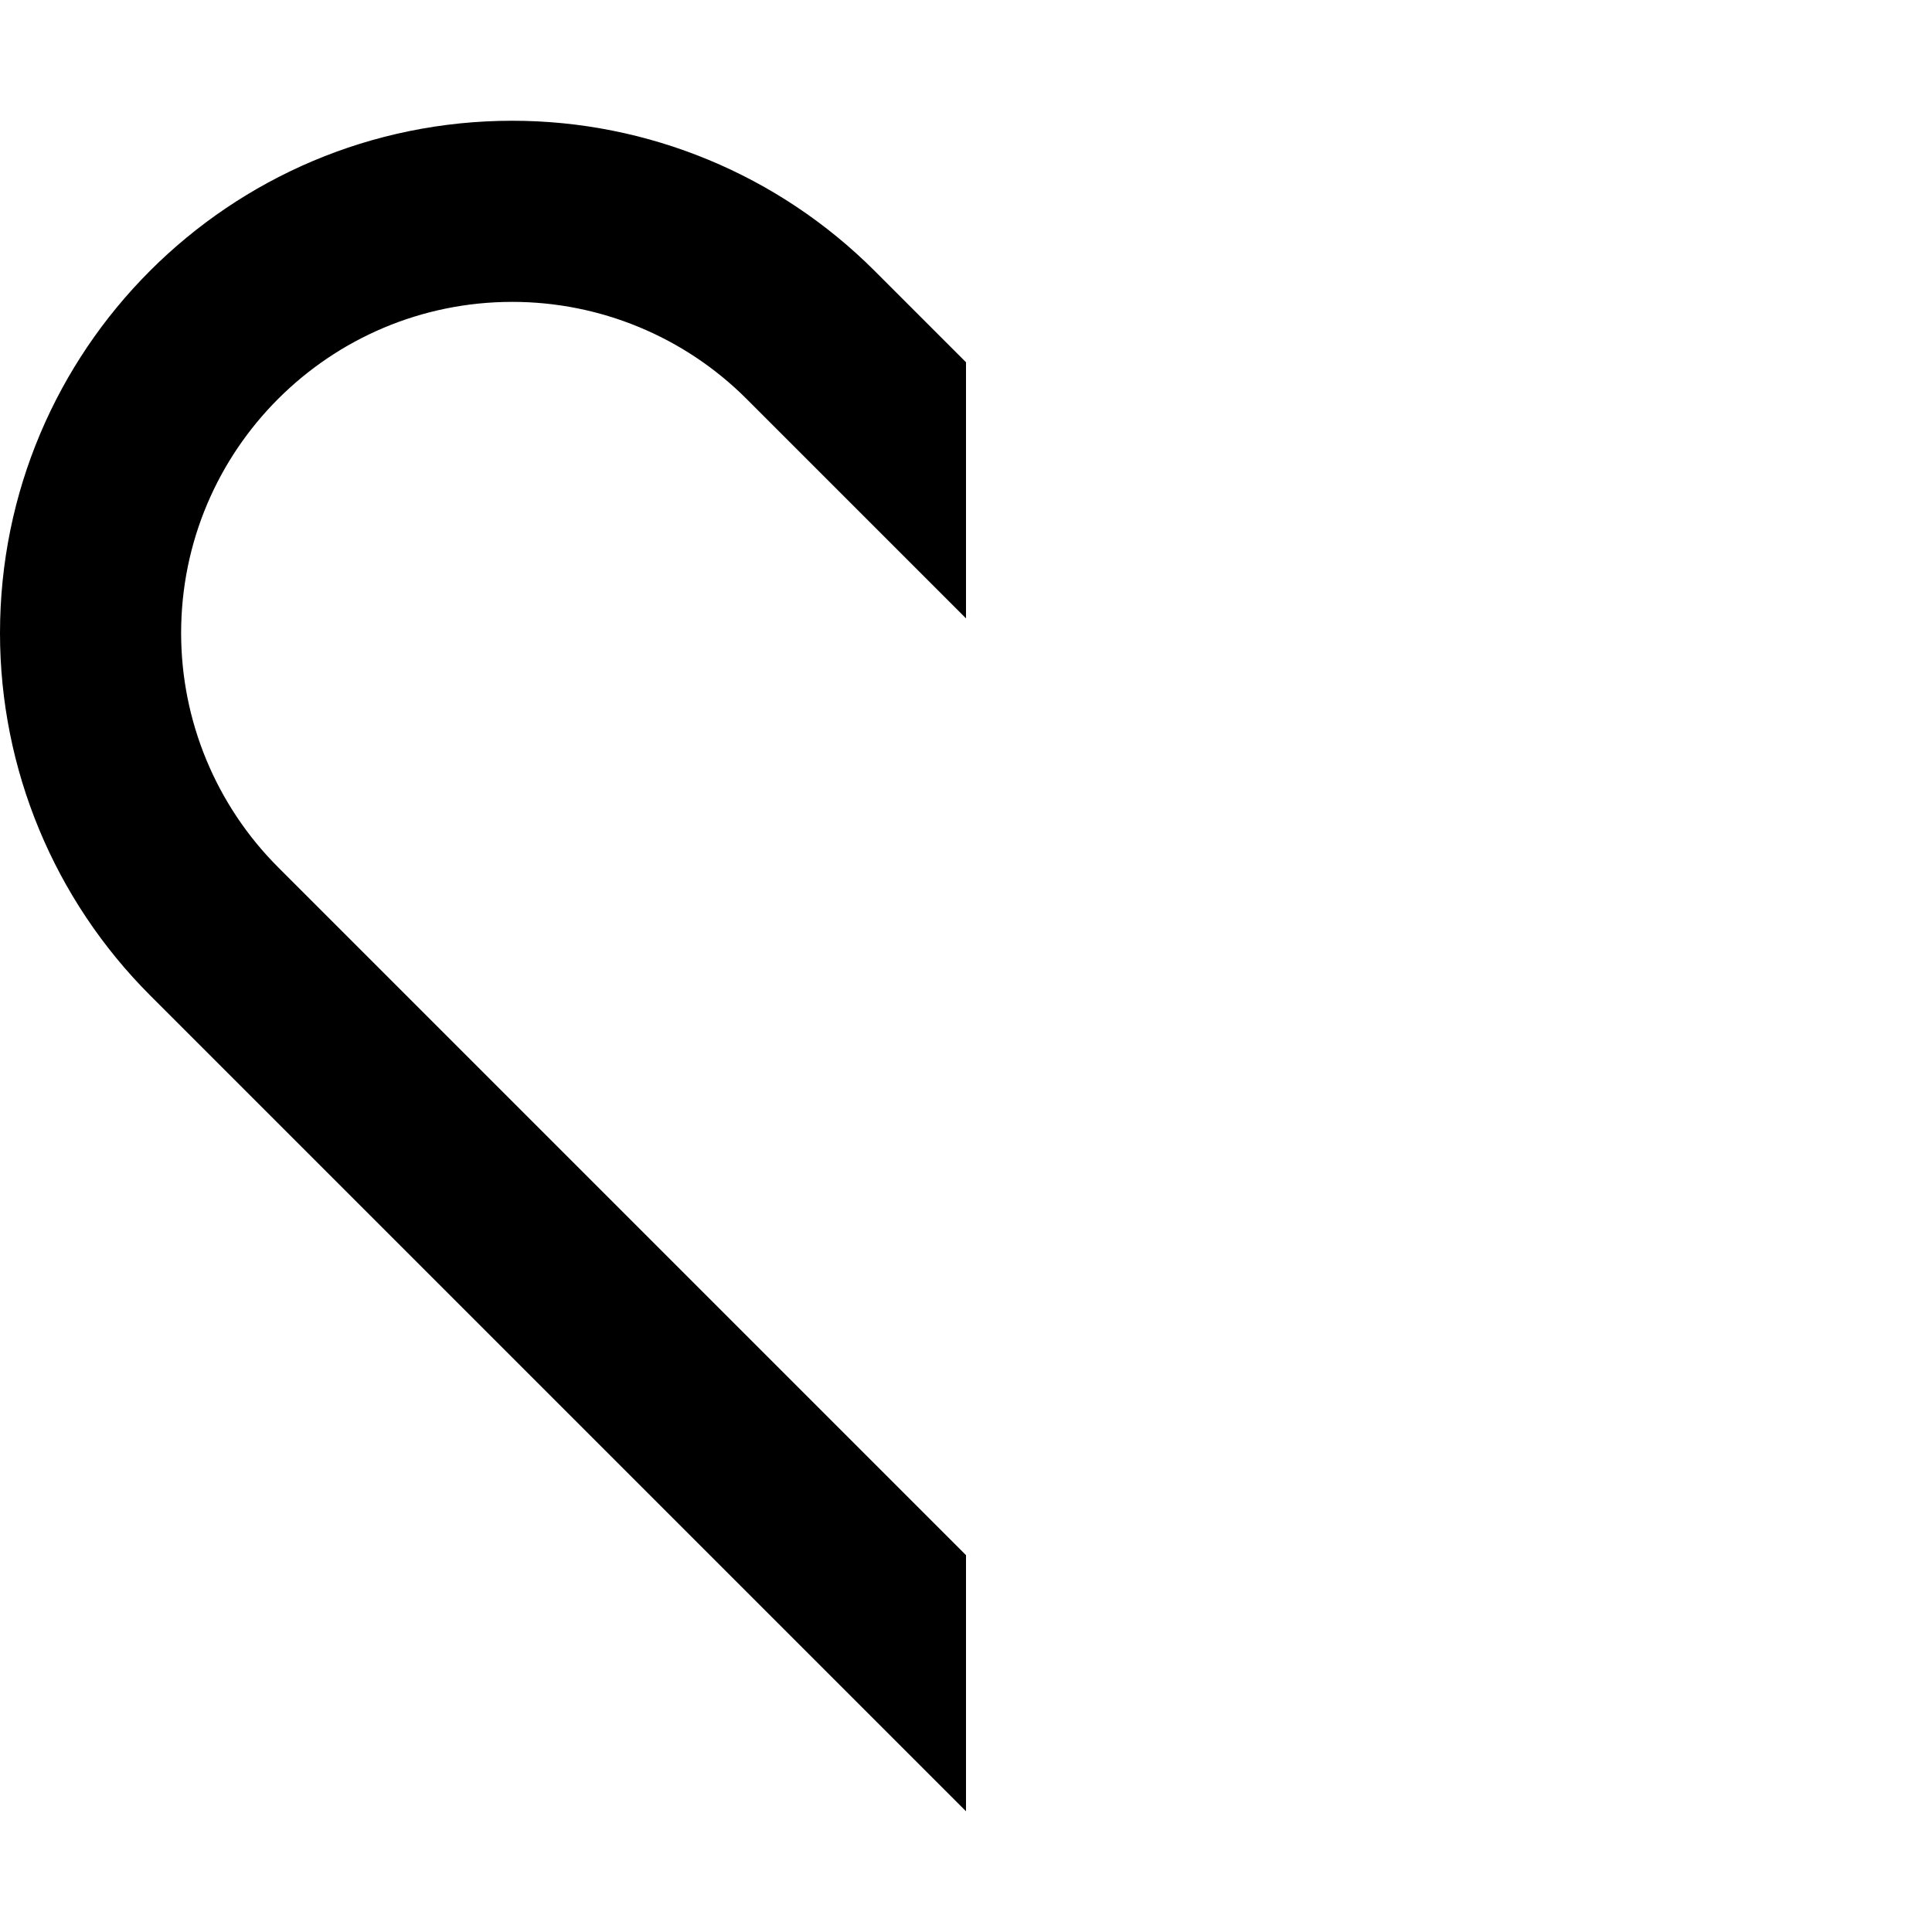 <svg width="16" height="16" viewBox="0 0 16 16" fill="none" xmlns="http://www.w3.org/2000/svg">
<path d="M8 3L7.243 2.243C6.447 1.447 5.368 1 4.243 1C1.899 1 0 2.899 0 5.243C0 6.368 0.447 7.447 1.243 8.243L8 15V12.879L2.303 7.182C1.789 6.668 1.5 5.97 1.5 5.243C1.5 3.728 2.728 2.5 4.243 2.5C4.97 2.5 5.668 2.789 6.182 3.303L8 5.121V3Z" fill="black"/>
</svg>
